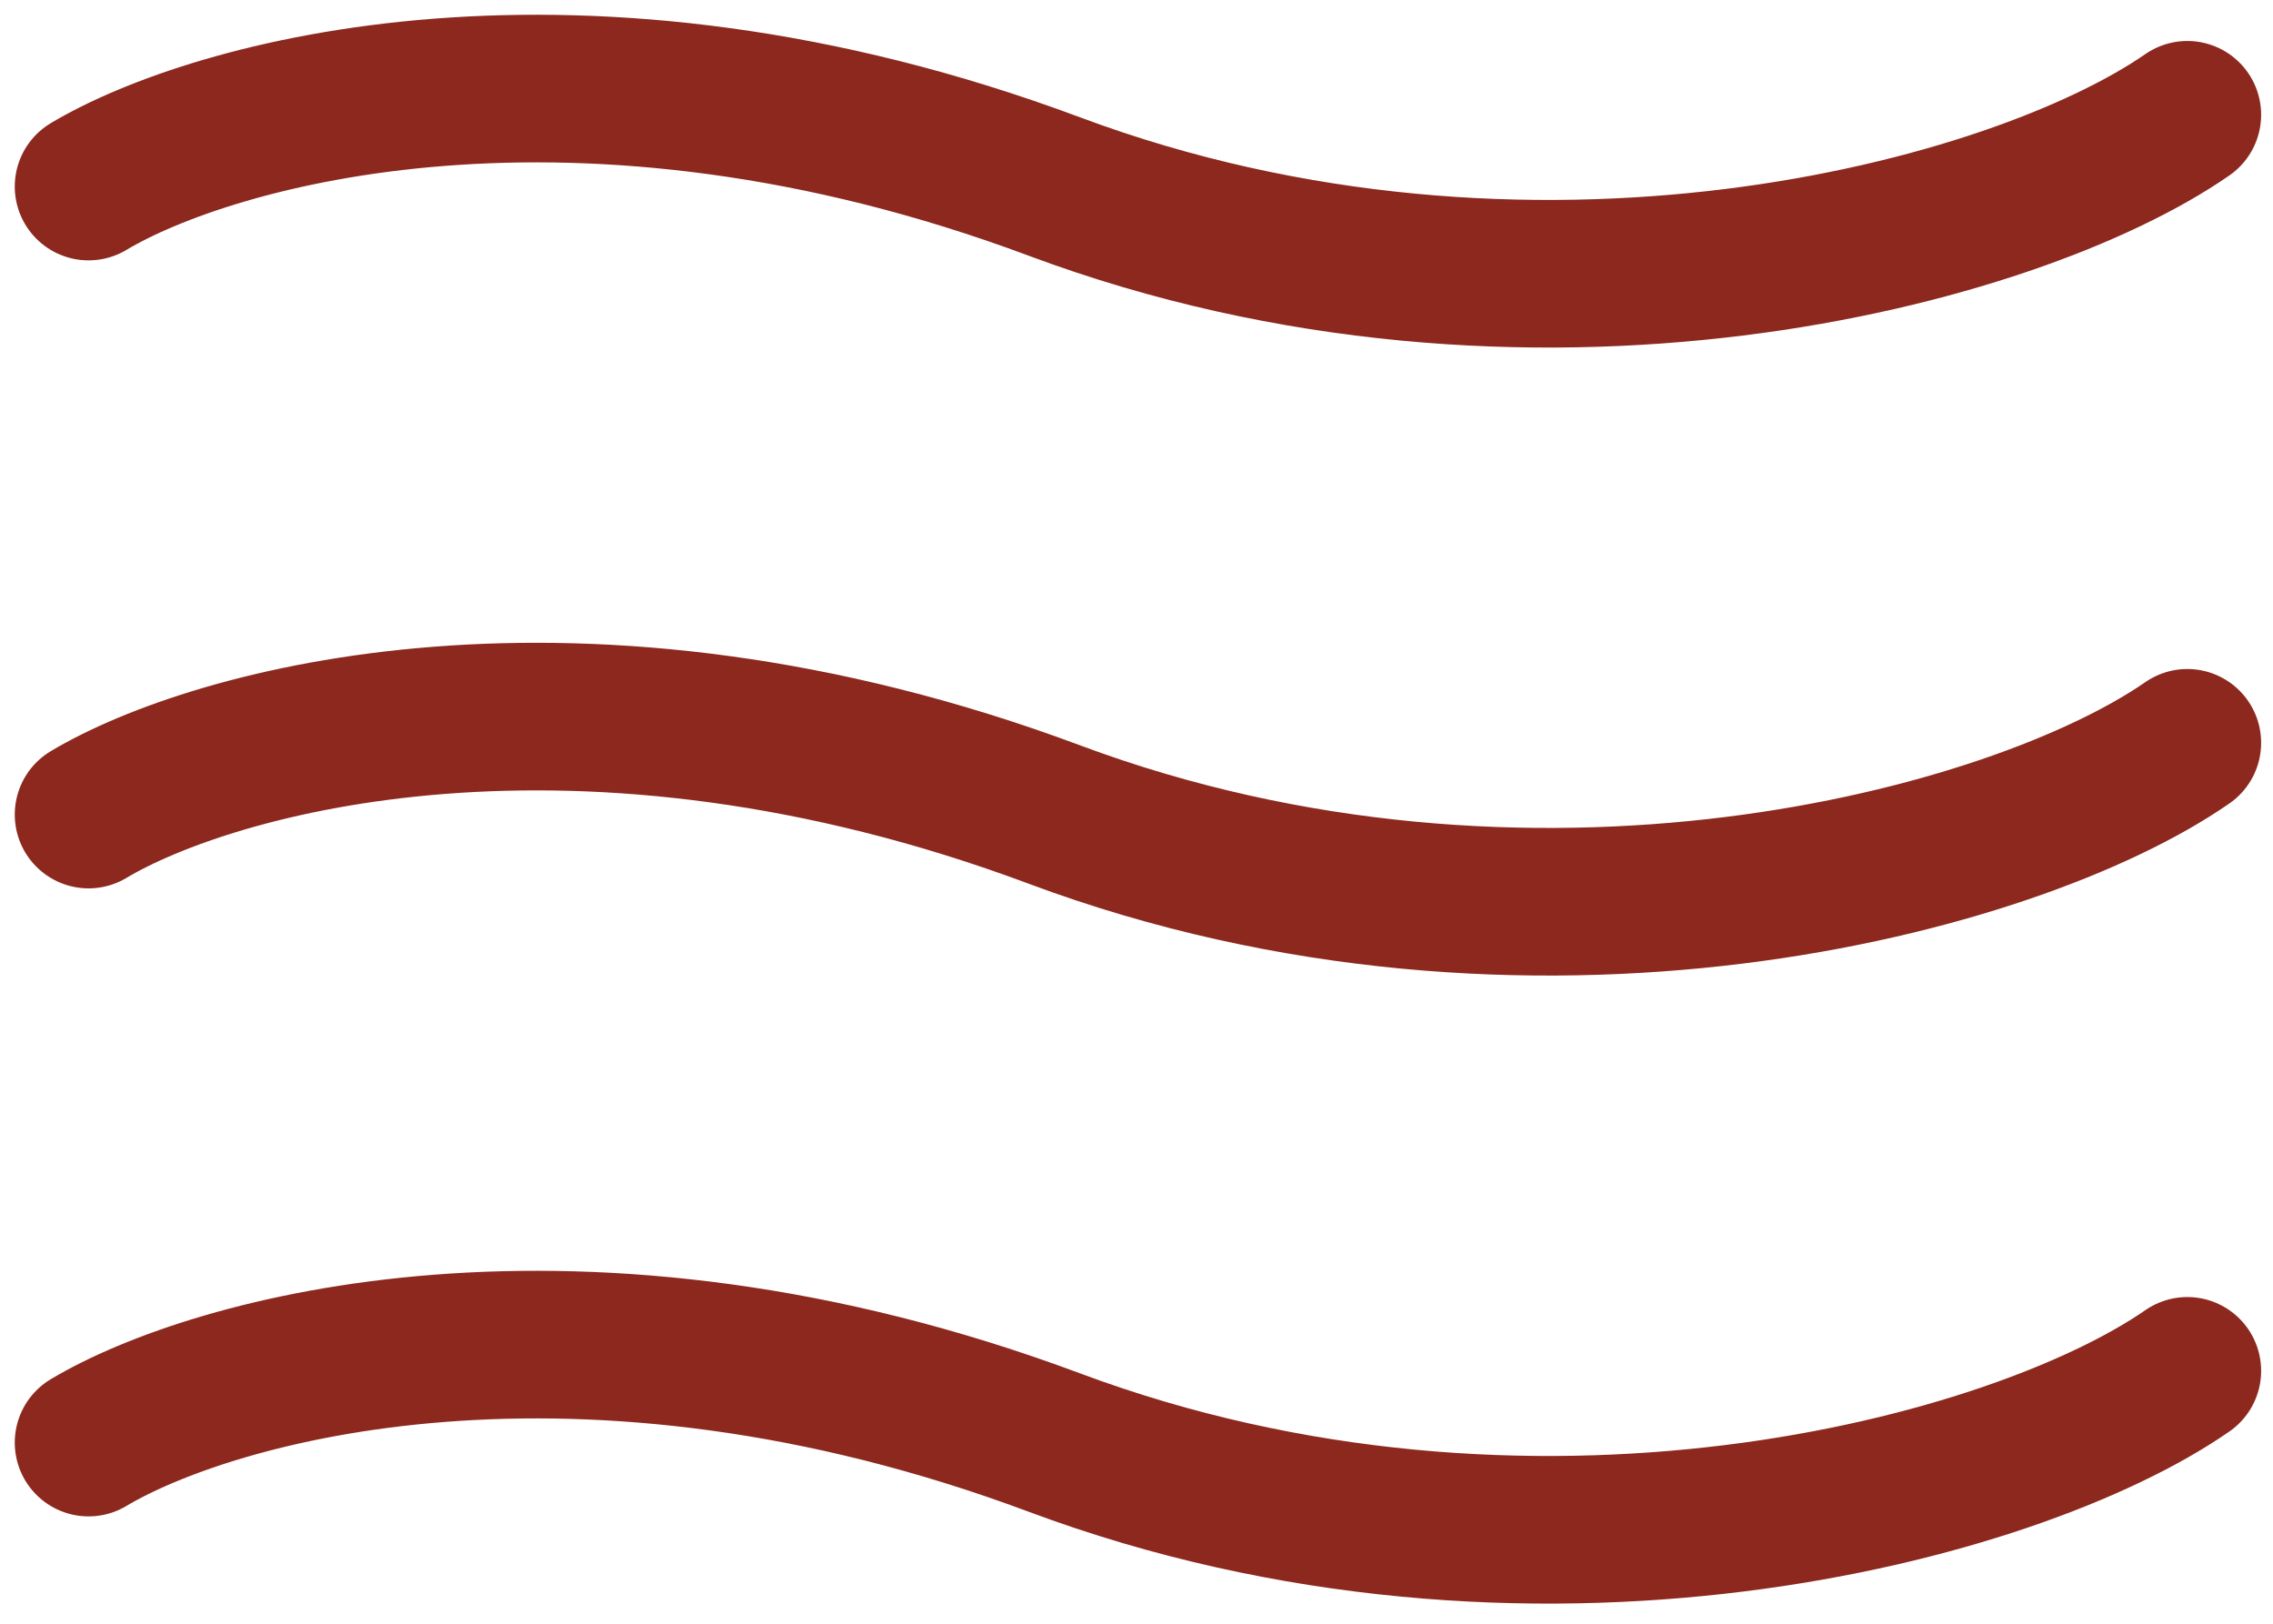 <svg width="77" height="55" viewBox="0 0 77 55" fill="none" xmlns="http://www.w3.org/2000/svg">
<path d="M3 6.319C7.195 3.814 19.612 0.308 35.721 6.319C51.83 12.329 68.225 7.958 74.098 3.888" stroke="#8C281E" stroke-width="5" stroke-linecap="round"/>
<path d="M3 27.591C7.195 25.087 19.612 21.581 35.721 27.591C51.83 33.601 68.225 29.23 74.098 25.161" stroke="#8C281E" stroke-width="5" stroke-linecap="round"/>
<path d="M3 48.864C7.195 46.359 19.612 42.853 35.721 48.864C51.83 54.874 68.225 50.503 74.098 46.434" stroke="#8C281E" stroke-width="5" stroke-linecap="round"/>
</svg>
